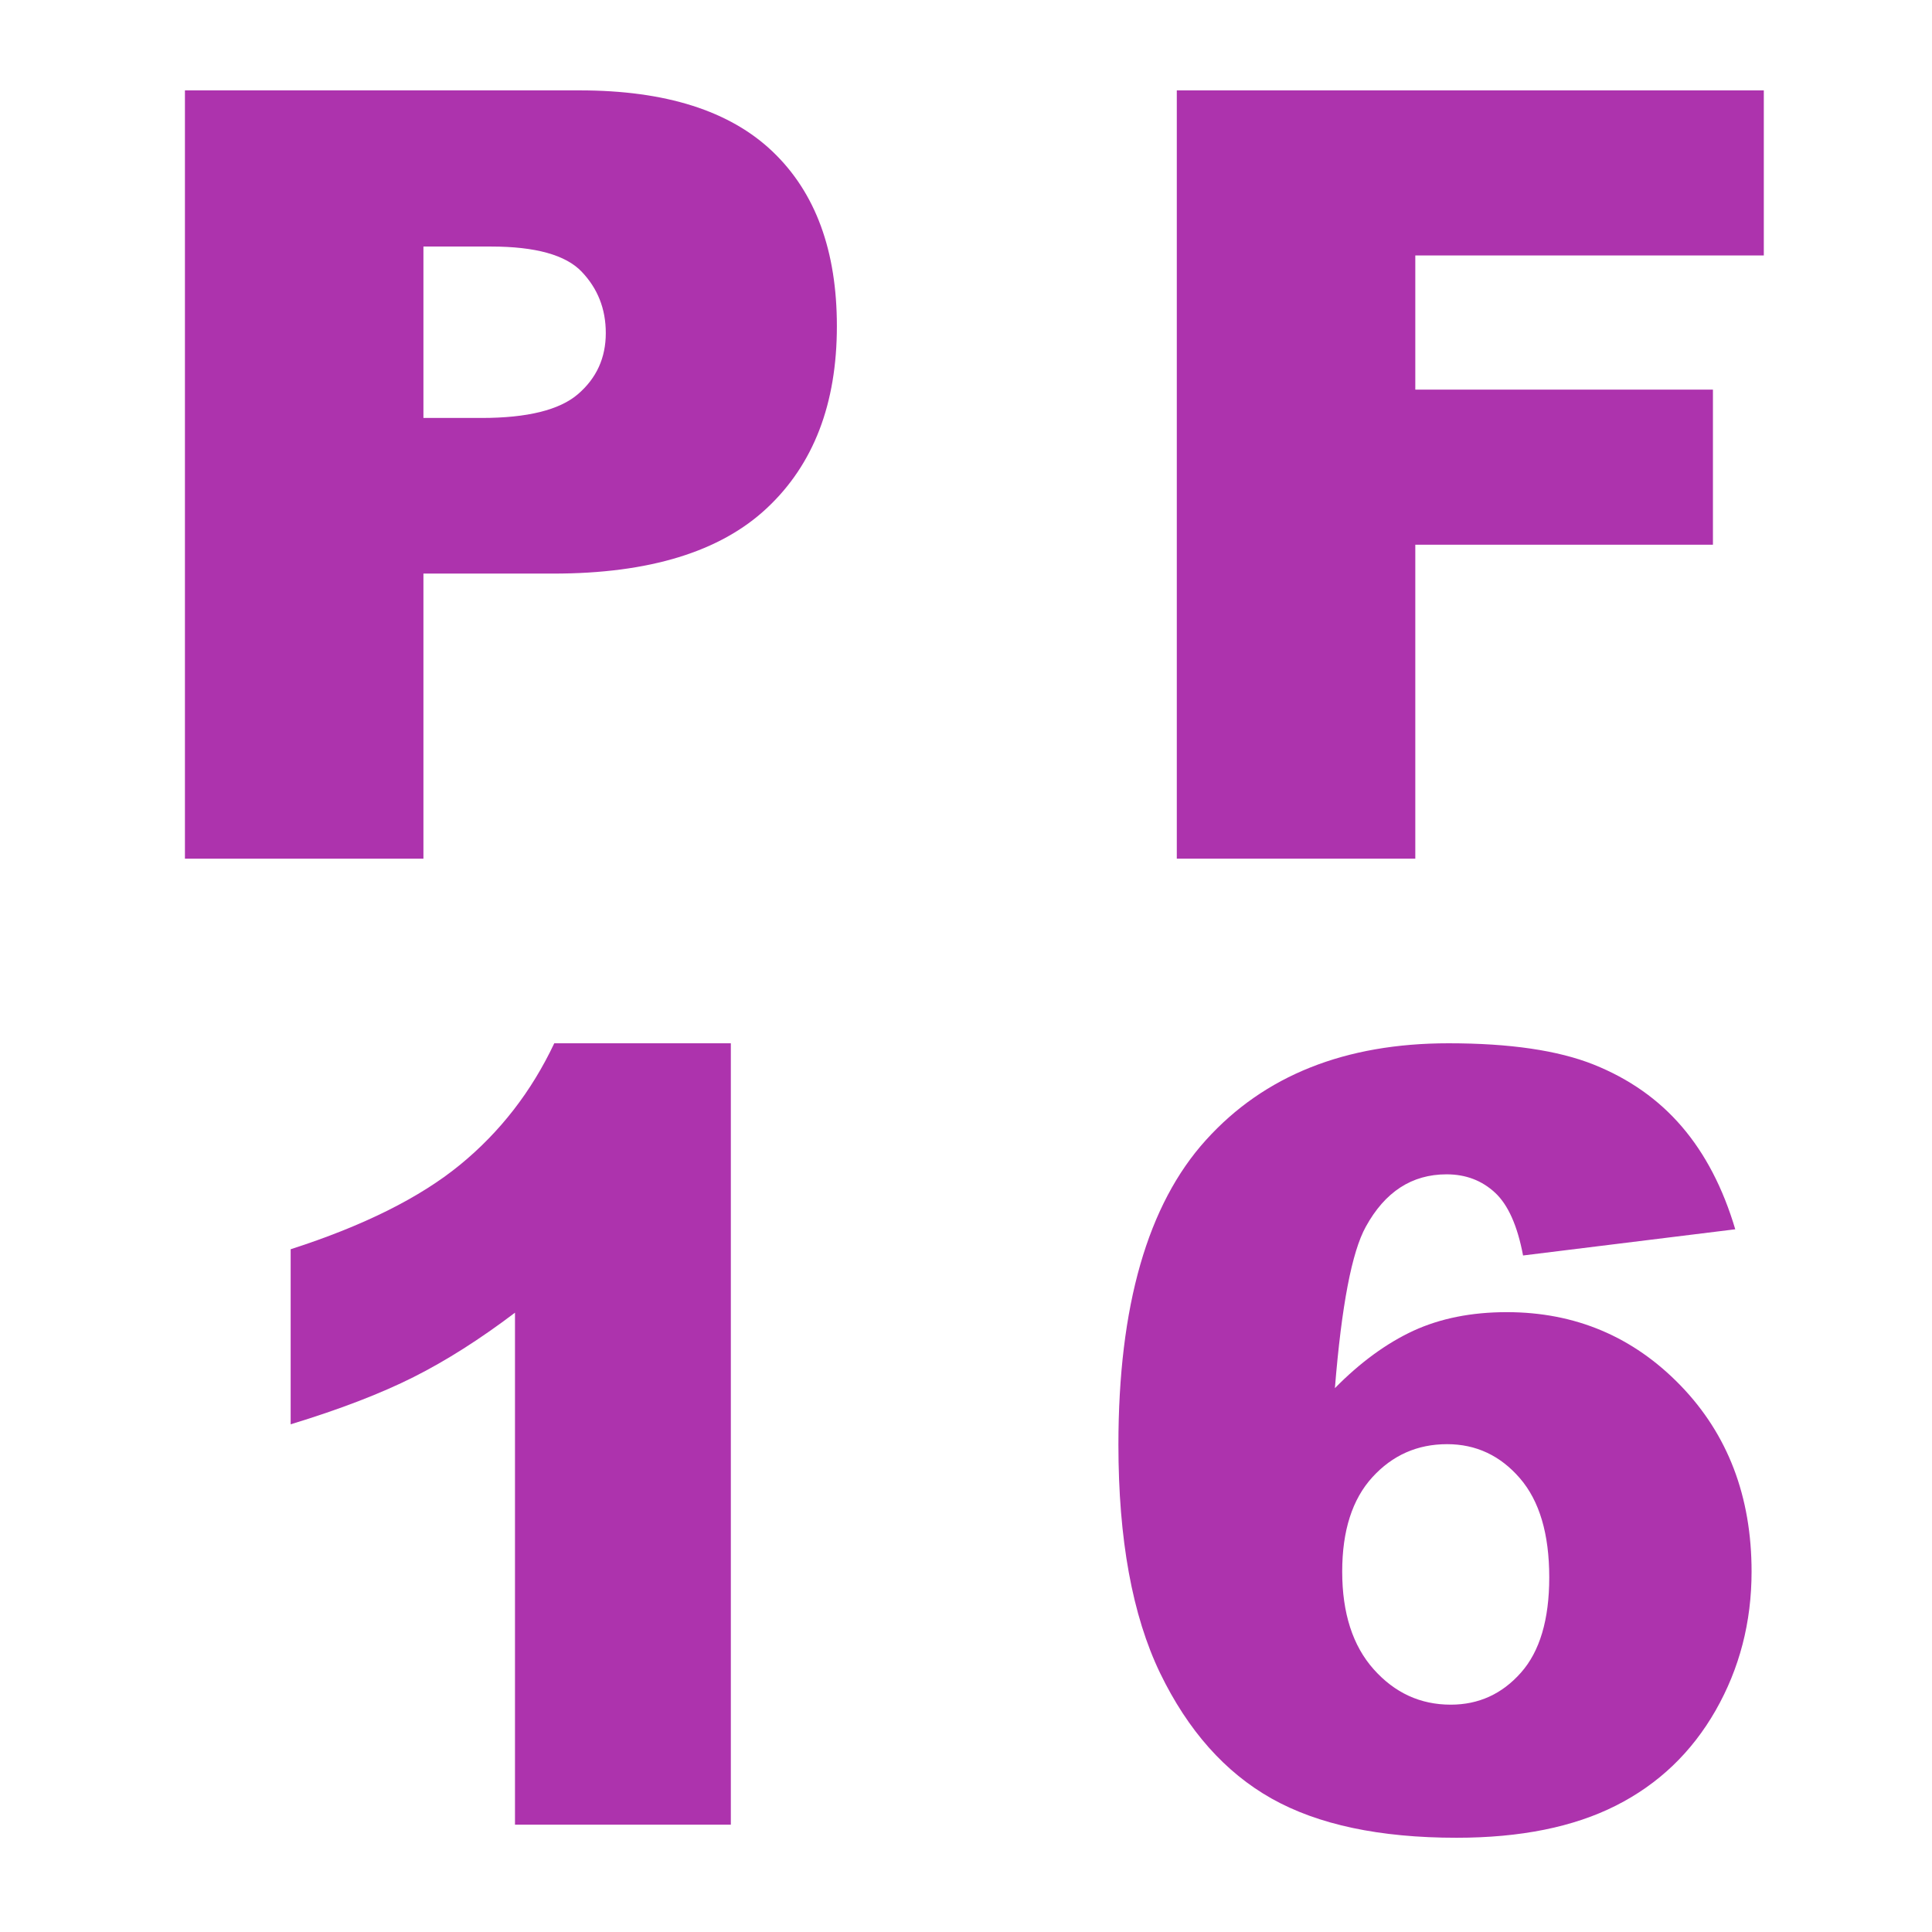 <?xml version="1.0" encoding="UTF-8"?>
<svg width="18px" height="18px" viewBox="0 0 18 18" version="1.1" xmlns="http://www.w3.org/2000/svg" xmlns:xlink="http://www.w3.org/1999/xlink">
    <title>PF16</title>
    <g id="页面-1" stroke="none" stroke-width="1" fill="none" fill-rule="evenodd">
        <g id="画板" transform="translate(-498, -7)">
            <g id="PF16" transform="translate(498, 7)">
                <rect id="矩形" fill="#D8D8D8" opacity="0" x="0" y="0" width="18" height="18"></rect>
                <g id="PF-16" transform="translate(1.723, 0.842)" fill="#ad33ad" fill-rule="nonzero">
                    <path d="M0,0 L3.677,0 C4.478,0 5.077,0.19 5.476,0.571 C5.875,0.952 6.074,1.494 6.074,2.197 C6.074,2.92 5.857,3.485 5.422,3.892 C4.988,4.299 4.325,4.502 3.433,4.502 L2.222,4.502 L2.222,7.158 L0,7.158 L0,0 Z M2.222,3.052 L2.764,3.052 C3.19,3.052 3.49,2.978 3.662,2.83 C3.835,2.681 3.921,2.492 3.921,2.261 C3.921,2.036 3.846,1.846 3.696,1.689 C3.547,1.533 3.265,1.455 2.852,1.455 L2.222,1.455 L2.222,3.052 Z" id="形状"></path>
                    <polygon id="路径" points="9.241 0 14.71 0 14.71 1.538 11.463 1.538 11.463 2.788 14.236 2.788 14.236 4.233 11.463 4.233 11.463 7.158 9.241 7.158"></polygon>
                    <path d="M14.444,10.611 L12.467,10.855 C12.415,10.579 12.328,10.383 12.206,10.27 C12.083,10.156 11.933,10.099 11.754,10.099 C11.432,10.099 11.181,10.261 11.002,10.587 C10.872,10.821 10.776,11.323 10.714,12.091 C10.951,11.85 11.196,11.672 11.446,11.556 C11.697,11.441 11.987,11.383 12.315,11.383 C12.953,11.383 13.493,11.611 13.934,12.066 C14.375,12.522 14.596,13.1 14.596,13.8 C14.596,14.272 14.484,14.703 14.261,15.094 C14.038,15.484 13.729,15.78 13.333,15.98 C12.938,16.18 12.442,16.28 11.847,16.28 C11.131,16.28 10.556,16.158 10.123,15.914 C9.69,15.67 9.344,15.28 9.085,14.745 C8.827,14.209 8.697,13.5 8.697,12.618 C8.697,11.326 8.969,10.379 9.513,9.779 C10.056,9.178 10.81,8.878 11.773,8.878 C12.343,8.878 12.793,8.944 13.124,9.076 C13.454,9.208 13.728,9.4 13.946,9.654 C14.164,9.908 14.33,10.227 14.444,10.611 Z M10.782,13.8 C10.782,14.187 10.88,14.491 11.075,14.71 C11.271,14.93 11.51,15.04 11.793,15.04 C12.053,15.04 12.271,14.941 12.447,14.742 C12.623,14.544 12.711,14.247 12.711,13.854 C12.711,13.45 12.62,13.142 12.438,12.931 C12.255,12.719 12.029,12.613 11.759,12.613 C11.482,12.613 11.25,12.716 11.063,12.921 C10.876,13.126 10.782,13.419 10.782,13.8 Z" id="形状"></path>
                    <path d="M5.086,8.878 L5.086,16.158 L3.075,16.158 L3.075,11.388 C2.749,11.635 2.434,11.835 2.13,11.988 C1.826,12.141 1.444,12.288 0.985,12.428 L0.985,10.797 C1.662,10.579 2.188,10.317 2.562,10.011 C2.936,9.705 3.229,9.327 3.441,8.878 L5.086,8.878 Z" id="路径"></path>
                </g>
            </g>
        </g>
    </g>
</svg>